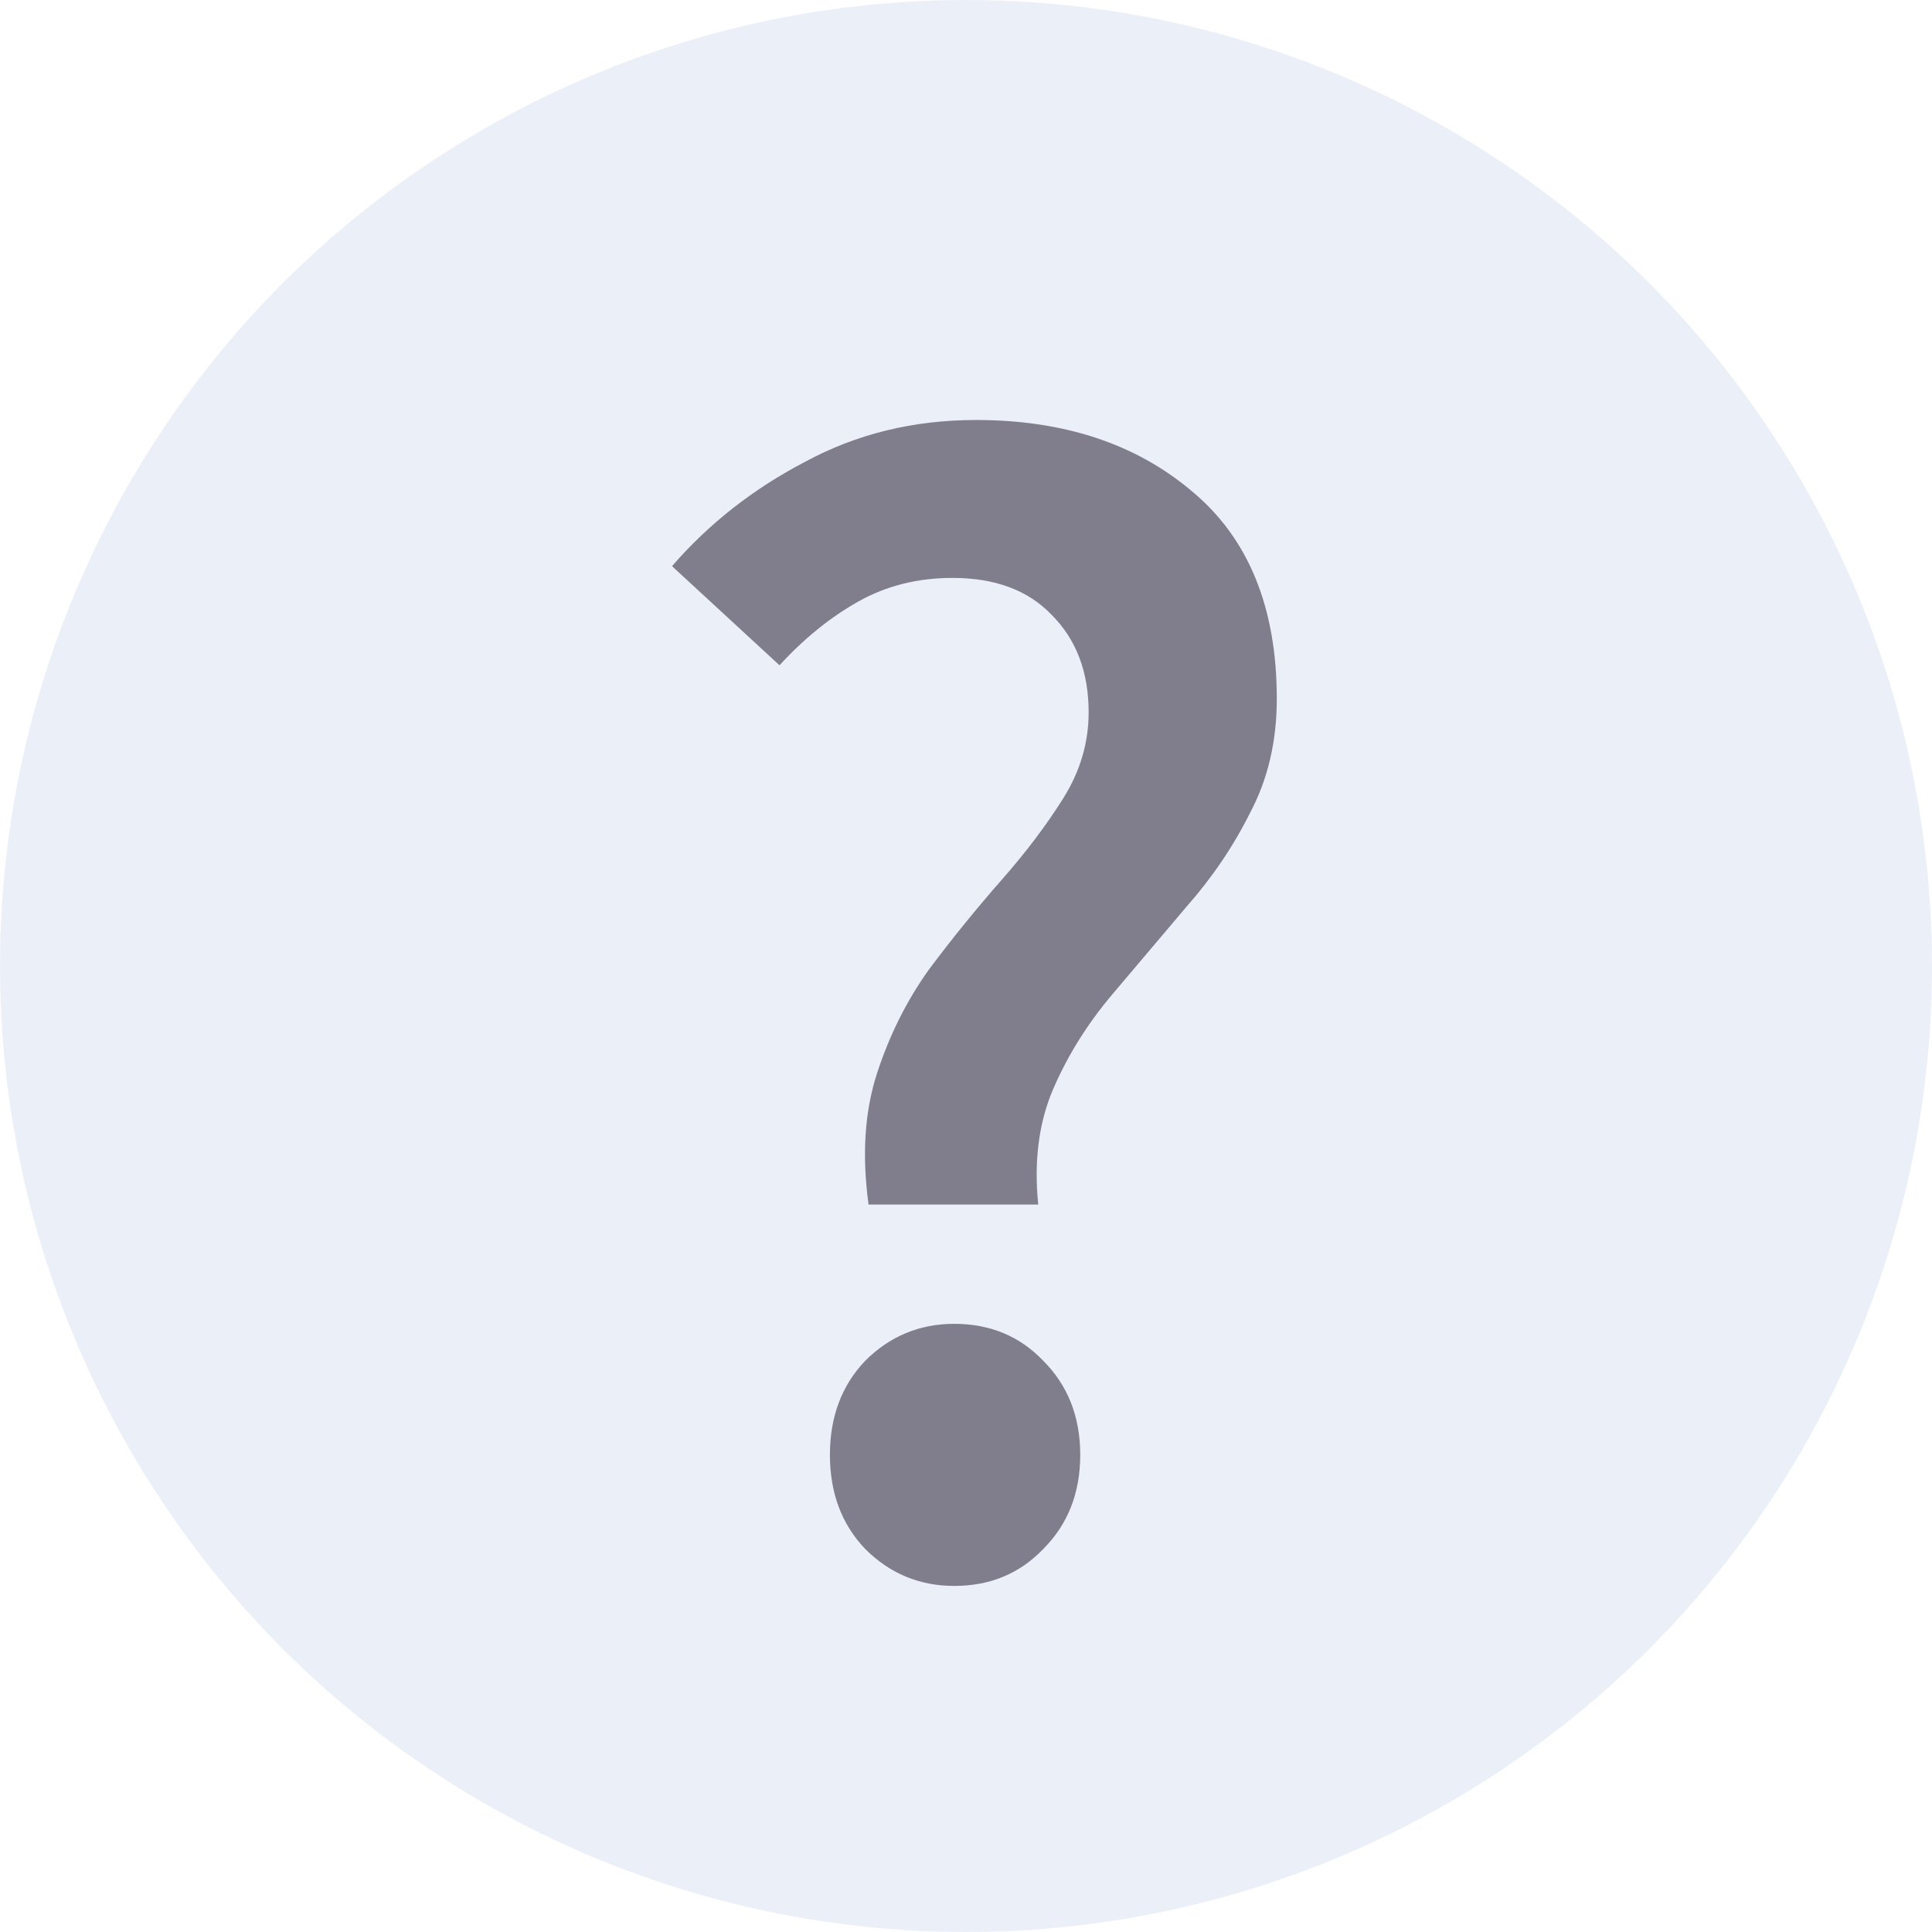 <svg width="23" height="23" viewBox="0 0 23 23" fill="none" xmlns="http://www.w3.org/2000/svg">
<circle cx="11.5" cy="11.5" r="11.5" fill="#D9E0F2" fill-opacity="0.5"/>
<path d="M10.34 14.34C10.26 13.753 10.293 13.233 10.44 12.78C10.587 12.327 10.793 11.913 11.06 11.54C11.34 11.167 11.627 10.813 11.92 10.48C12.213 10.147 12.46 9.82 12.66 9.5C12.86 9.18 12.96 8.84 12.96 8.48C12.96 8 12.813 7.613 12.52 7.32C12.24 7.027 11.847 6.88 11.34 6.88C10.927 6.88 10.553 6.973 10.22 7.16C9.887 7.347 9.573 7.6 9.28 7.92L8 6.74C8.44 6.233 8.967 5.82 9.58 5.5C10.193 5.167 10.873 5 11.62 5C12.66 5 13.513 5.28 14.18 5.84C14.86 6.4 15.2 7.227 15.2 8.32C15.2 8.827 15.093 9.28 14.88 9.68C14.68 10.08 14.427 10.453 14.12 10.8C13.827 11.147 13.533 11.493 13.24 11.84C12.947 12.187 12.713 12.56 12.54 12.96C12.367 13.36 12.307 13.82 12.36 14.34H10.34ZM11.36 18.88C10.947 18.88 10.593 18.733 10.3 18.44C10.02 18.147 9.88 17.773 9.88 17.32C9.88 16.867 10.02 16.493 10.3 16.2C10.593 15.907 10.947 15.76 11.36 15.76C11.787 15.76 12.14 15.907 12.42 16.2C12.713 16.493 12.86 16.867 12.86 17.32C12.86 17.773 12.713 18.147 12.42 18.44C12.14 18.733 11.787 18.88 11.36 18.88Z" fill="#807E8C"/>
</svg>
